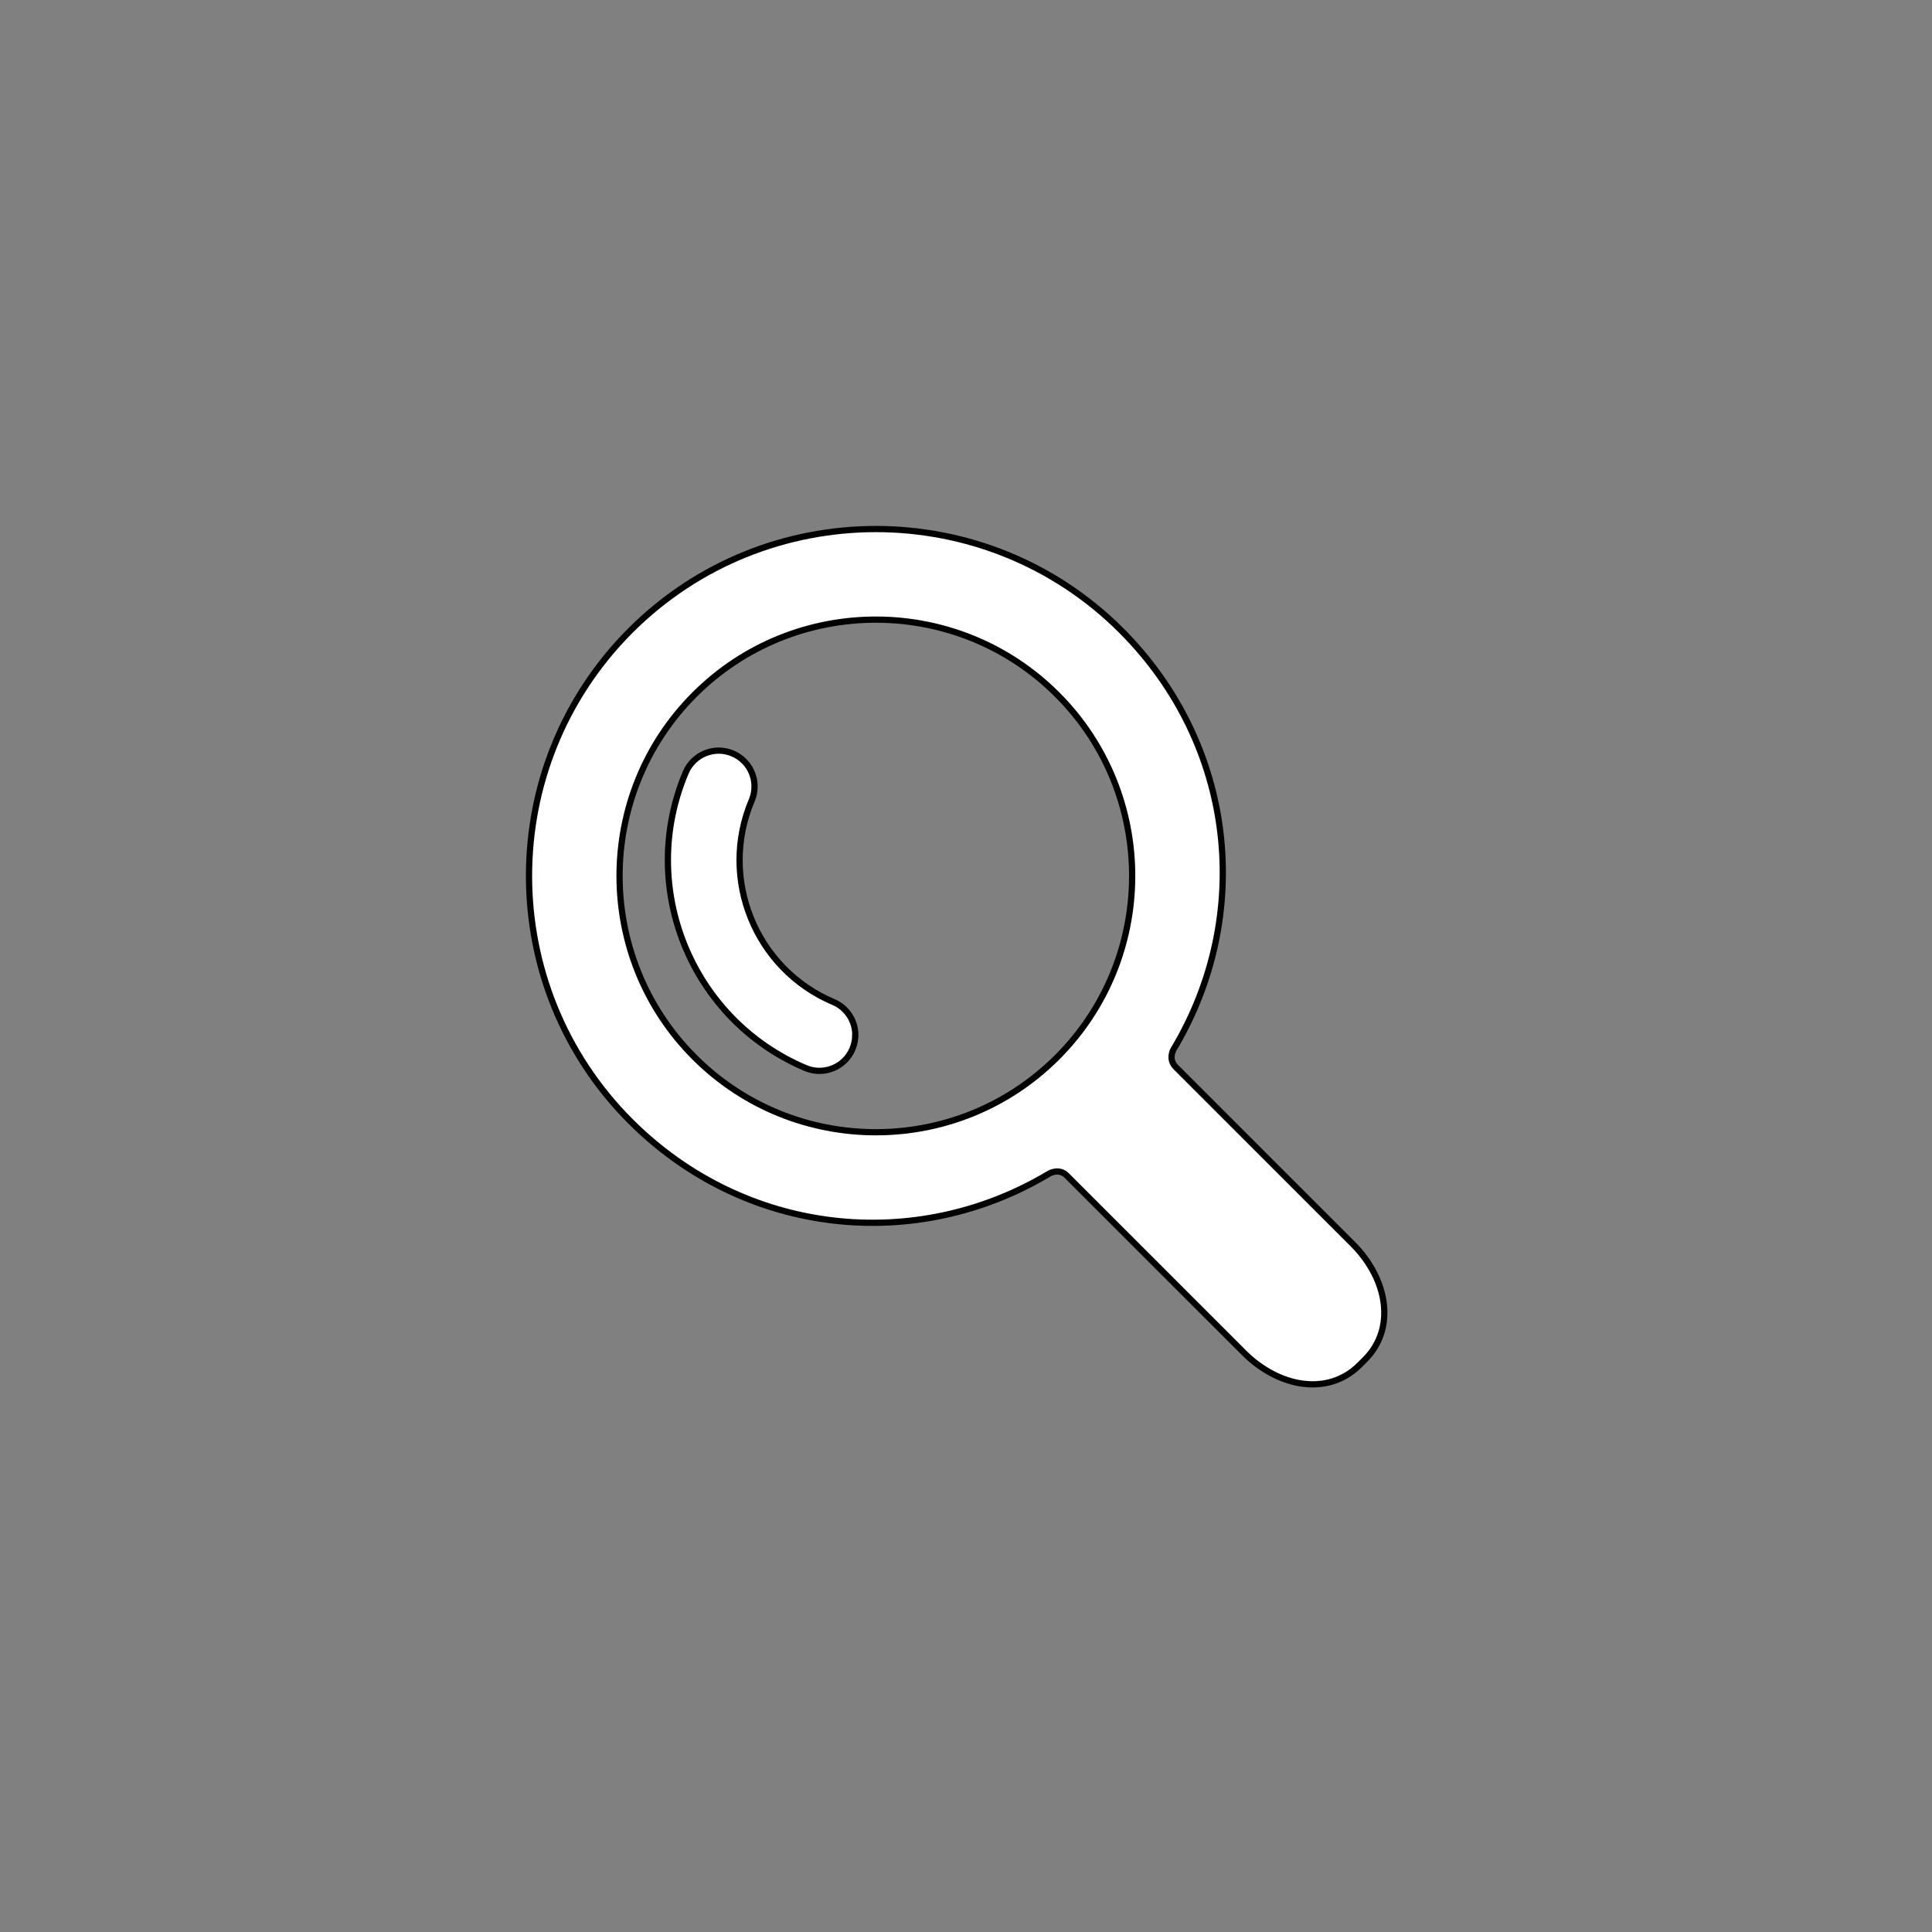 <svg width="310.42" height="310.42" xmlns="http://www.w3.org/2000/svg" version="1.1" xml:space="preserve">
 <rect width="100%" height="100%" fill="#808080" stroke="none"/>
 <g class="layer">
  <title>Layer 1</title>
  <g transform="rotate(-90 153.71 153.713)" stroke="null" id="svg_1">
   <g stroke="null" id="svg_2">
    <path stroke="null" d="m206.117,180.163c21.739,-21.745 21.739,-57.12 0,-78.859c-21.739,-21.739 -57.114,-21.739 -78.859,0c-18.449,18.449 -21.239,45.878 -8.388,67.298c0,0 0.918,1.552 -0.326,2.796c-7.115,7.115 -28.447,28.452 -28.447,28.452c-5.661,5.661 -7.01,13.578 -1.994,18.6l0.866,0.866c5.022,5.022 12.939,3.674 18.6,-1.988c0,0 21.291,-21.291 28.383,-28.389c1.308,-1.308 2.854,-0.384 2.854,-0.384c21.419,12.852 48.849,10.056 67.298,-8.382l0.012,-0.012zm-68.565,-10.3c-16.066,-16.066 -16.066,-42.199 0,-58.265c16.066,-16.066 42.199,-16.066 58.265,0c16.066,16.066 16.066,42.199 0,58.265c-16.066,16.066 -42.199,16.066 -58.265,0z" fill="#ffffff" id="svg_3"/>
    <g stroke="null" id="svg_4">
     <path stroke="null" d="m141.115,137.418c-0.75,0 -1.511,-0.145 -2.238,-0.453c-2.924,-1.238 -4.301,-4.615 -3.057,-7.539c7.789,-18.397 29.092,-27.034 47.483,-19.245c2.924,1.238 4.301,4.615 3.057,7.545c-1.238,2.924 -4.615,4.295 -7.545,3.057c-12.549,-5.307 -27.086,0.581 -32.393,13.136c-0.93,2.191 -3.063,3.511 -5.301,3.511l-0.006,-0.012z" fill="#ffffff" id="svg_5"/>
    </g>
   </g>
  </g>
 </g>

</svg>